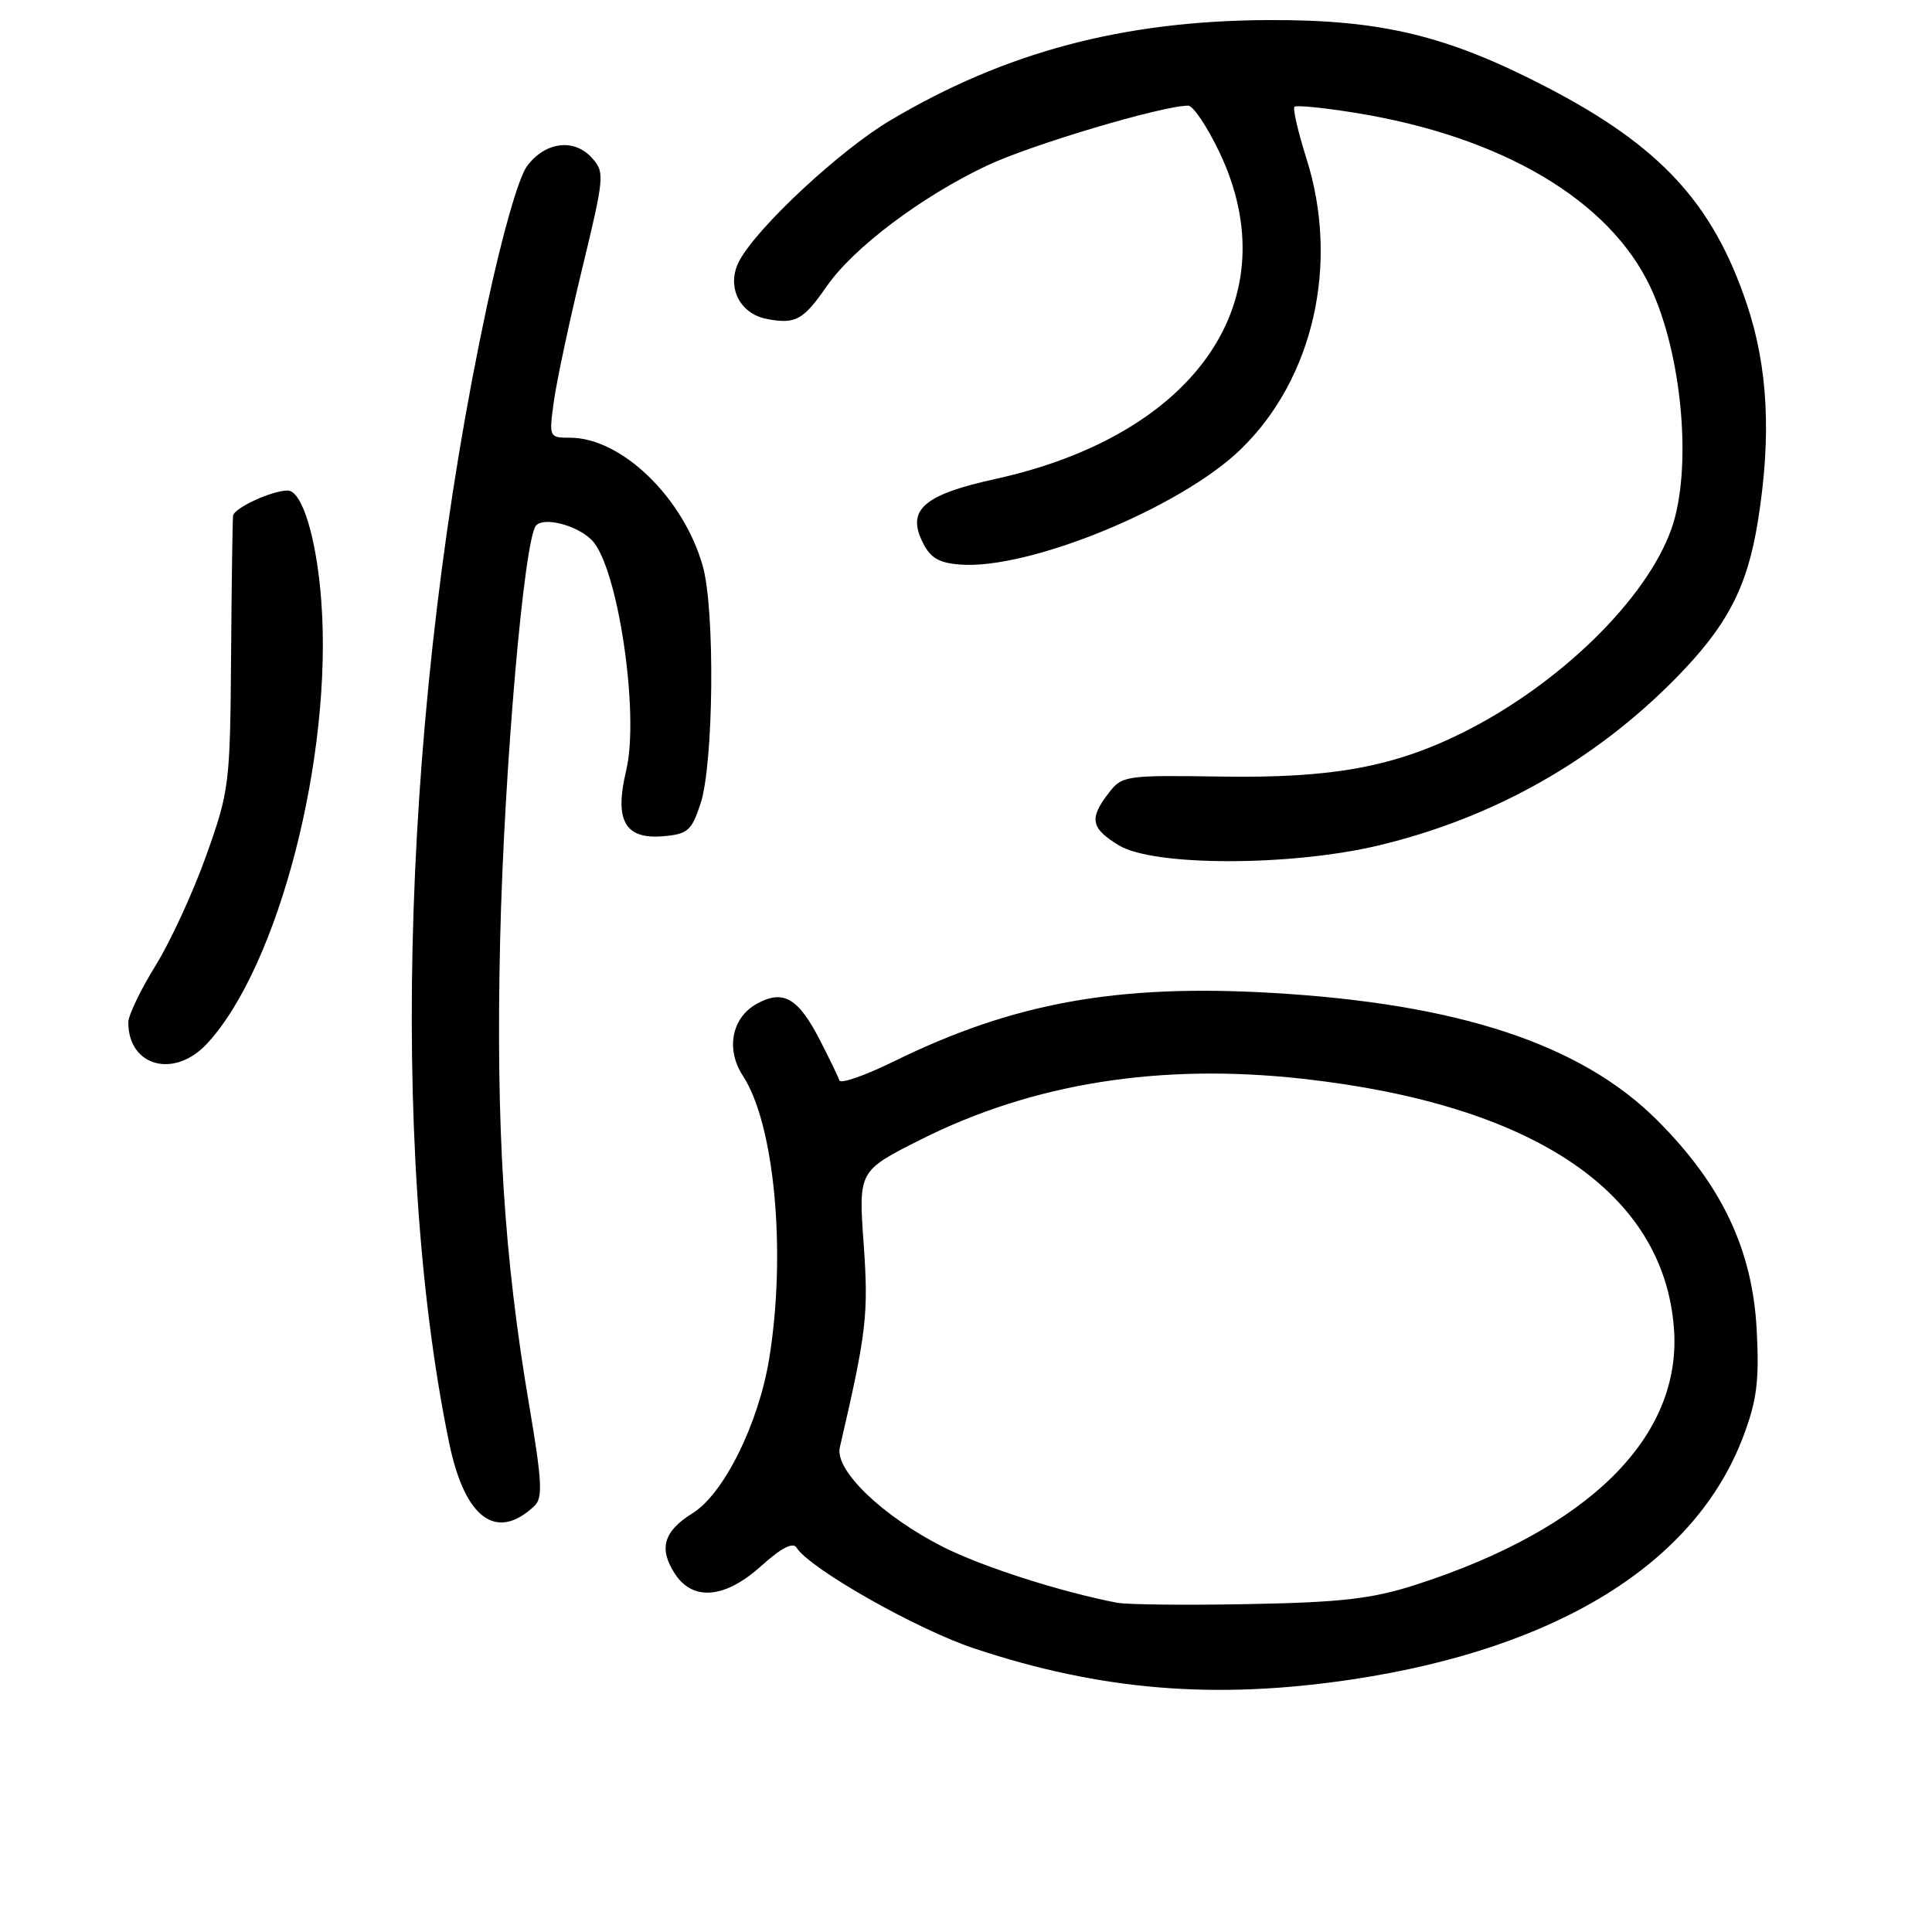 <?xml version="1.0" encoding="UTF-8" standalone="no"?>
<!DOCTYPE svg PUBLIC "-//W3C//DTD SVG 1.1//EN" "http://www.w3.org/Graphics/SVG/1.1/DTD/svg11.dtd" >
<svg xmlns="http://www.w3.org/2000/svg" xmlns:xlink="http://www.w3.org/1999/xlink" version="1.1" viewBox="0 0 256 256">
 <g >
 <path fill="currentColor"
d=" M 179.25 222.52 C 206.48 218.41 224.67 207.10 230.99 190.34 C 232.79 185.57 233.12 183.01 232.78 176.35 C 232.24 165.61 228.17 157.02 219.58 148.43 C 209.47 138.34 193.25 132.99 168.47 131.56 C 148.03 130.38 134.25 132.88 118.51 140.61 C 114.66 142.50 111.38 143.65 111.22 143.16 C 111.06 142.67 109.93 140.32 108.71 137.95 C 105.78 132.21 103.78 131.05 100.24 133.03 C 96.95 134.87 96.15 139.05 98.43 142.54 C 102.63 148.94 104.21 165.92 101.93 179.98 C 100.53 188.62 95.92 197.94 91.77 200.51 C 87.92 202.90 87.25 205.21 89.44 208.55 C 91.84 212.21 96.10 211.81 100.91 207.46 C 103.50 205.12 105.07 204.31 105.54 205.06 C 107.25 207.83 121.43 215.88 129.10 218.43 C 145.85 224.01 161.09 225.26 179.25 222.52 Z  M 70.83 199.53 C 71.94 198.48 71.82 196.25 70.14 186.33 C 66.76 166.44 65.70 149.45 66.27 124.55 C 66.80 101.89 69.45 71.34 71.04 69.62 C 72.11 68.47 76.46 69.60 78.40 71.55 C 81.85 74.99 84.78 94.58 82.97 102.10 C 81.39 108.71 82.79 111.22 87.82 110.81 C 91.13 110.53 91.63 110.10 92.82 106.50 C 94.57 101.20 94.76 80.81 93.12 75.00 C 90.55 65.93 82.35 58.00 75.53 58.00 C 72.76 58.00 72.74 57.94 73.38 53.25 C 73.73 50.64 75.41 42.74 77.12 35.69 C 80.11 23.32 80.15 22.82 78.41 20.90 C 76.05 18.29 72.22 18.79 69.83 22.02 C 68.72 23.50 66.54 31.12 64.53 40.52 C 53.38 92.58 51.40 151.95 59.52 191.21 C 61.59 201.22 65.78 204.31 70.83 199.53 Z  M 27.43 138.29 C 36.92 128.06 44.12 100.17 42.57 79.61 C 41.95 71.30 40.03 65.00 38.12 65.00 C 36.01 65.00 30.99 67.32 30.88 68.35 C 30.81 68.98 30.69 77.38 30.62 87.00 C 30.49 103.91 30.38 104.80 27.35 113.30 C 25.63 118.14 22.60 124.74 20.61 127.95 C 18.62 131.17 17.00 134.55 17.00 135.47 C 17.00 141.32 23.09 142.97 27.43 138.29 Z  M 182.73 112.01 C 197.85 108.39 211.24 100.85 222.04 89.88 C 228.86 82.95 231.53 77.85 232.94 69.00 C 234.74 57.77 234.27 48.67 231.47 40.31 C 226.97 26.91 220.00 19.36 204.93 11.54 C 191.73 4.69 182.99 2.59 168.00 2.66 C 148.80 2.75 133.22 6.89 117.95 15.96 C 111.30 19.91 100.36 30.09 97.97 34.55 C 96.19 37.88 97.93 41.56 101.60 42.26 C 105.42 42.99 106.42 42.44 109.58 37.89 C 113.08 32.84 122.12 26.03 130.76 21.95 C 136.61 19.18 154.01 14.00 157.44 14.00 C 158.10 14.00 159.95 16.77 161.57 20.15 C 170.88 39.65 158.55 57.63 131.83 63.48 C 122.51 65.53 120.18 67.51 122.17 71.68 C 123.22 73.89 124.30 74.57 127.15 74.80 C 136.24 75.56 156.46 67.27 164.44 59.50 C 174.06 50.15 177.51 34.90 173.12 21.04 C 172.00 17.49 171.28 14.39 171.52 14.15 C 171.75 13.91 175.38 14.27 179.58 14.95 C 199.00 18.08 213.26 26.51 218.69 38.05 C 222.94 47.10 224.25 62.19 221.48 70.06 C 218.20 79.36 206.72 90.60 194.01 96.98 C 184.75 101.62 176.56 103.13 161.84 102.90 C 149.07 102.71 148.68 102.77 146.89 105.10 C 144.29 108.48 144.54 109.75 148.25 112.01 C 152.83 114.81 171.08 114.81 182.73 112.01 Z  M 148.00 212.37 C 140.57 210.94 130.20 207.62 125.01 205.00 C 116.95 200.93 110.58 194.81 111.28 191.79 C 114.83 176.50 115.10 174.19 114.44 164.83 C 113.75 155.15 113.75 155.15 122.00 151.00 C 136.88 143.52 153.75 140.84 172.67 142.95 C 203.23 146.36 220.49 157.99 221.81 176.07 C 222.86 190.41 210.51 202.63 187.50 210.02 C 181.78 211.85 177.76 212.32 165.50 212.55 C 157.25 212.71 149.38 212.63 148.00 212.37 Z "/>
</g>
</svg>